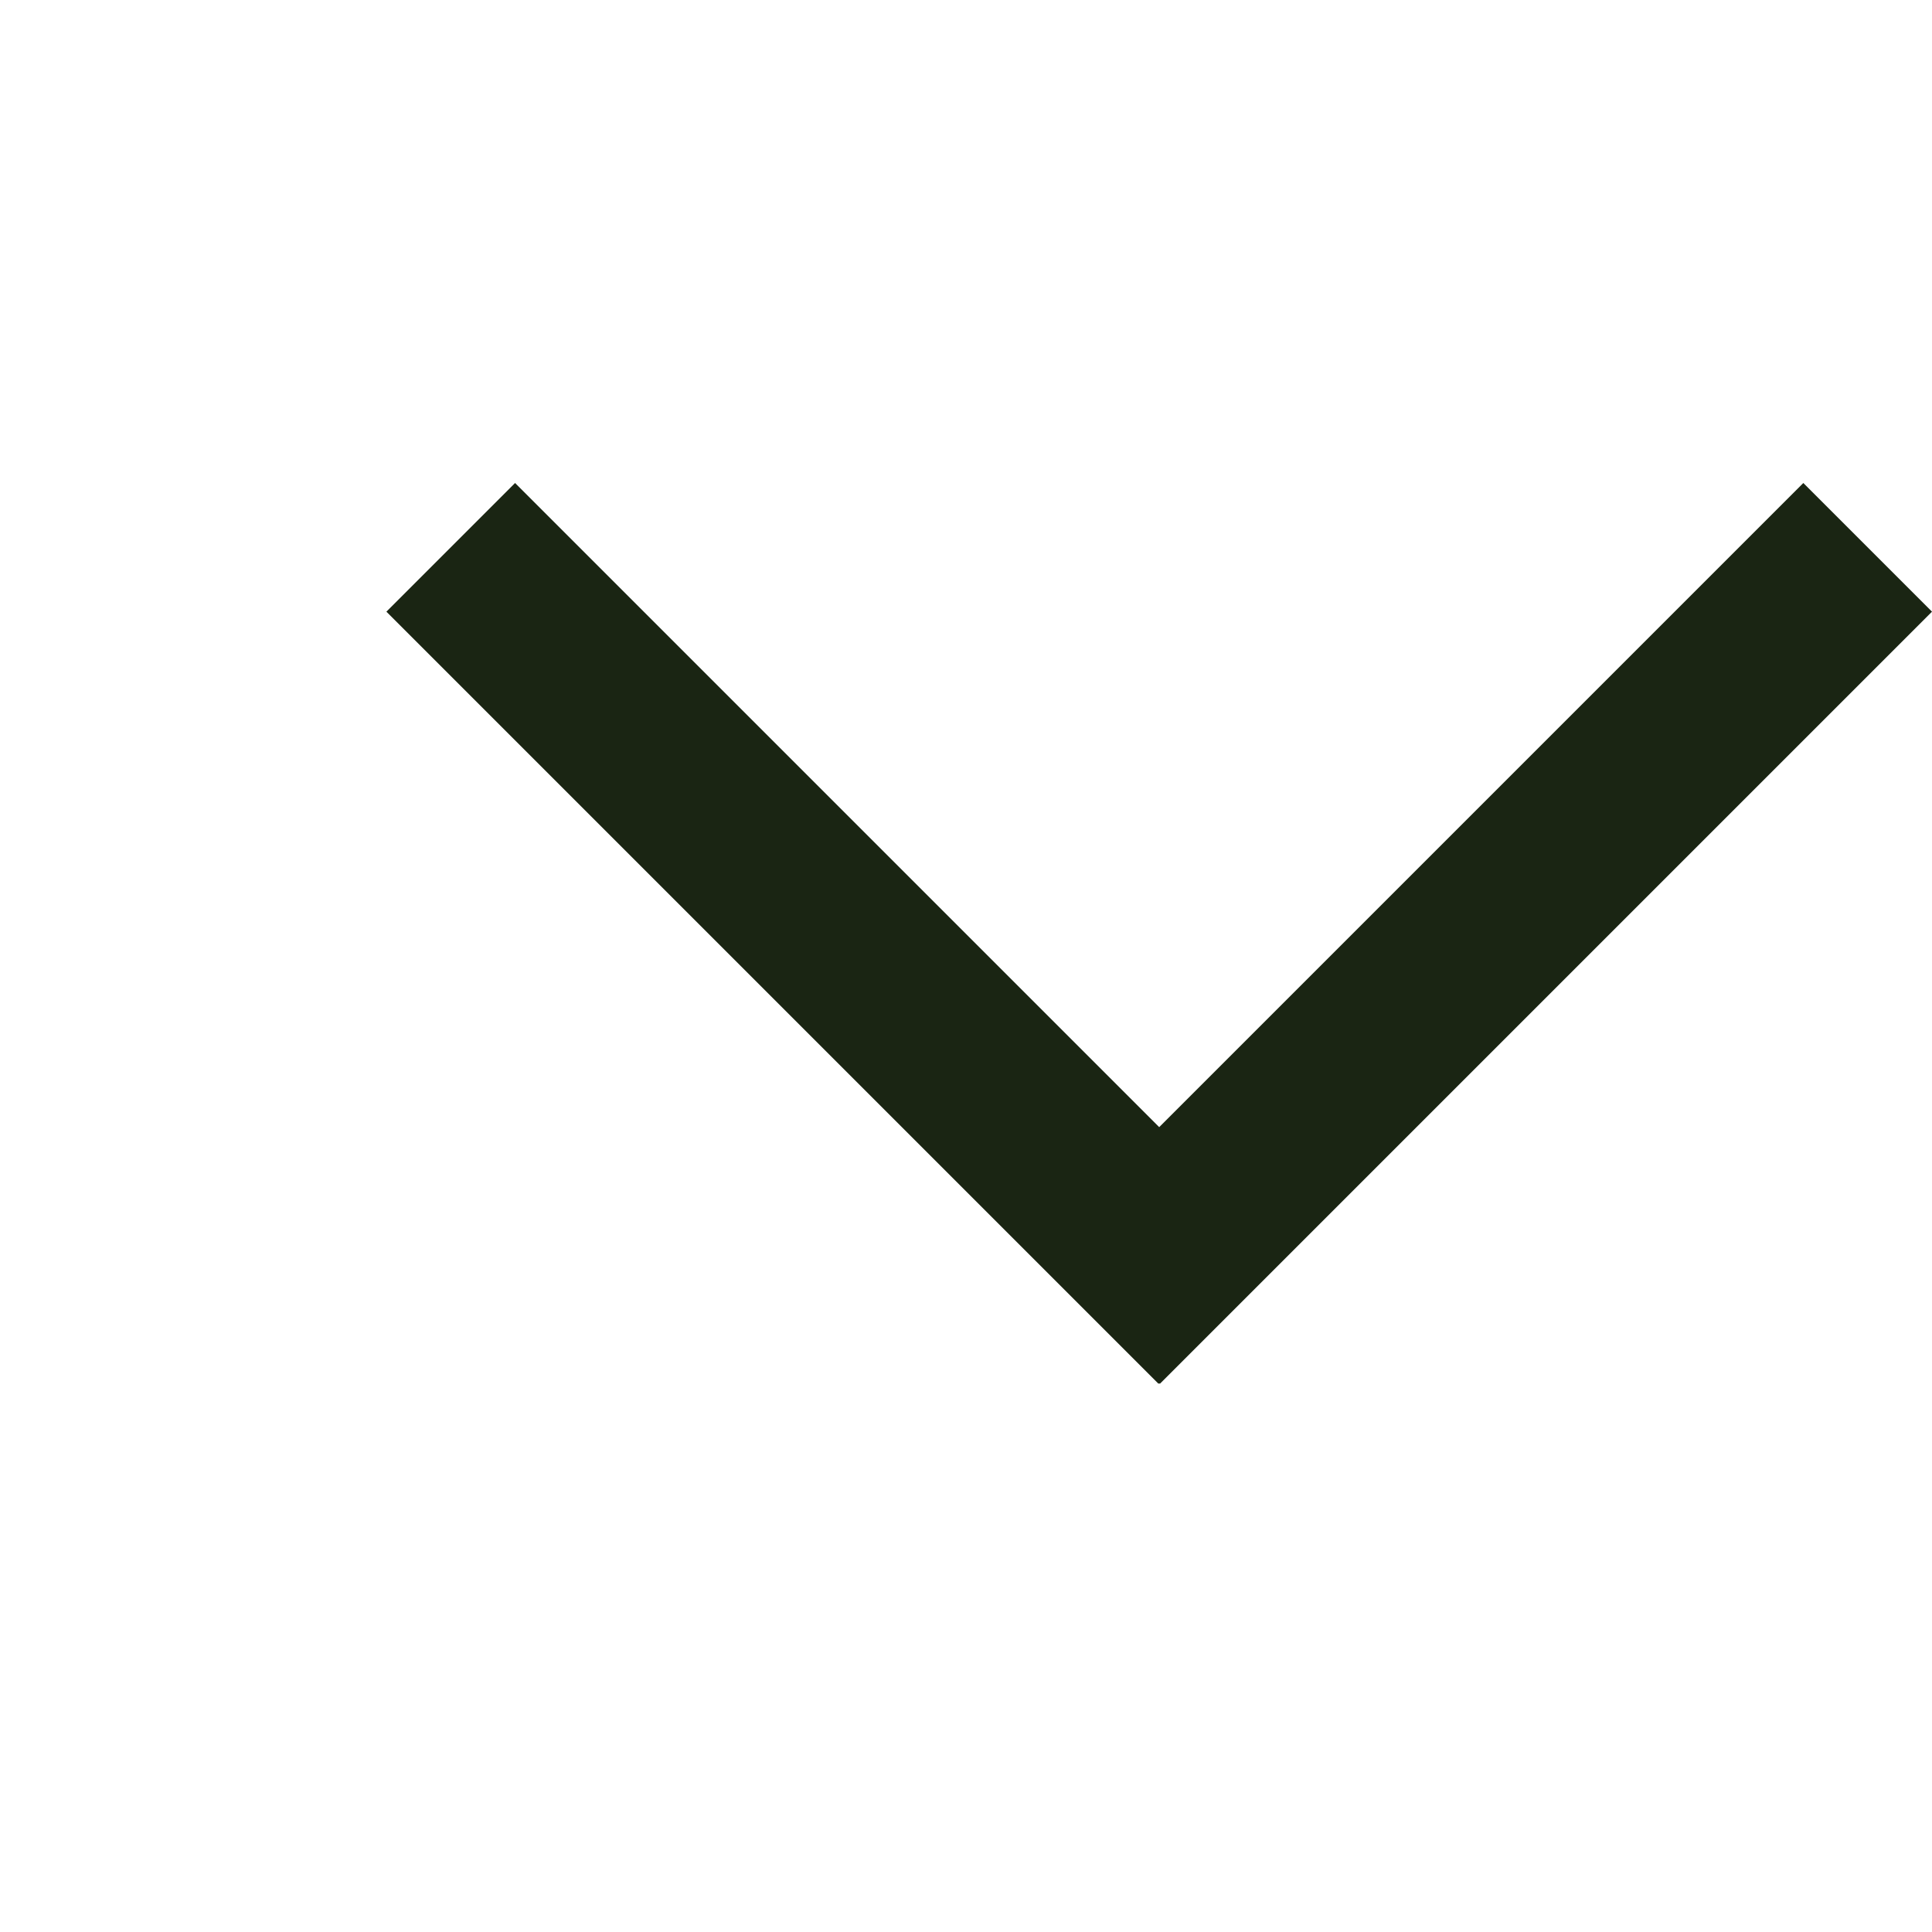 <svg xmlns="http://www.w3.org/2000/svg" width="20" height="20" viewBox="0 0 20 20">
  <path fill="#1a2513" fill-rule="evenodd" d="M18.668,5 L20,6.332 L12.007,14.325 L12,14.319 L11.993,14.325 L4,6.332 L5.332,5 L12,11.668 L18.668,5 Z"/>
</svg>
